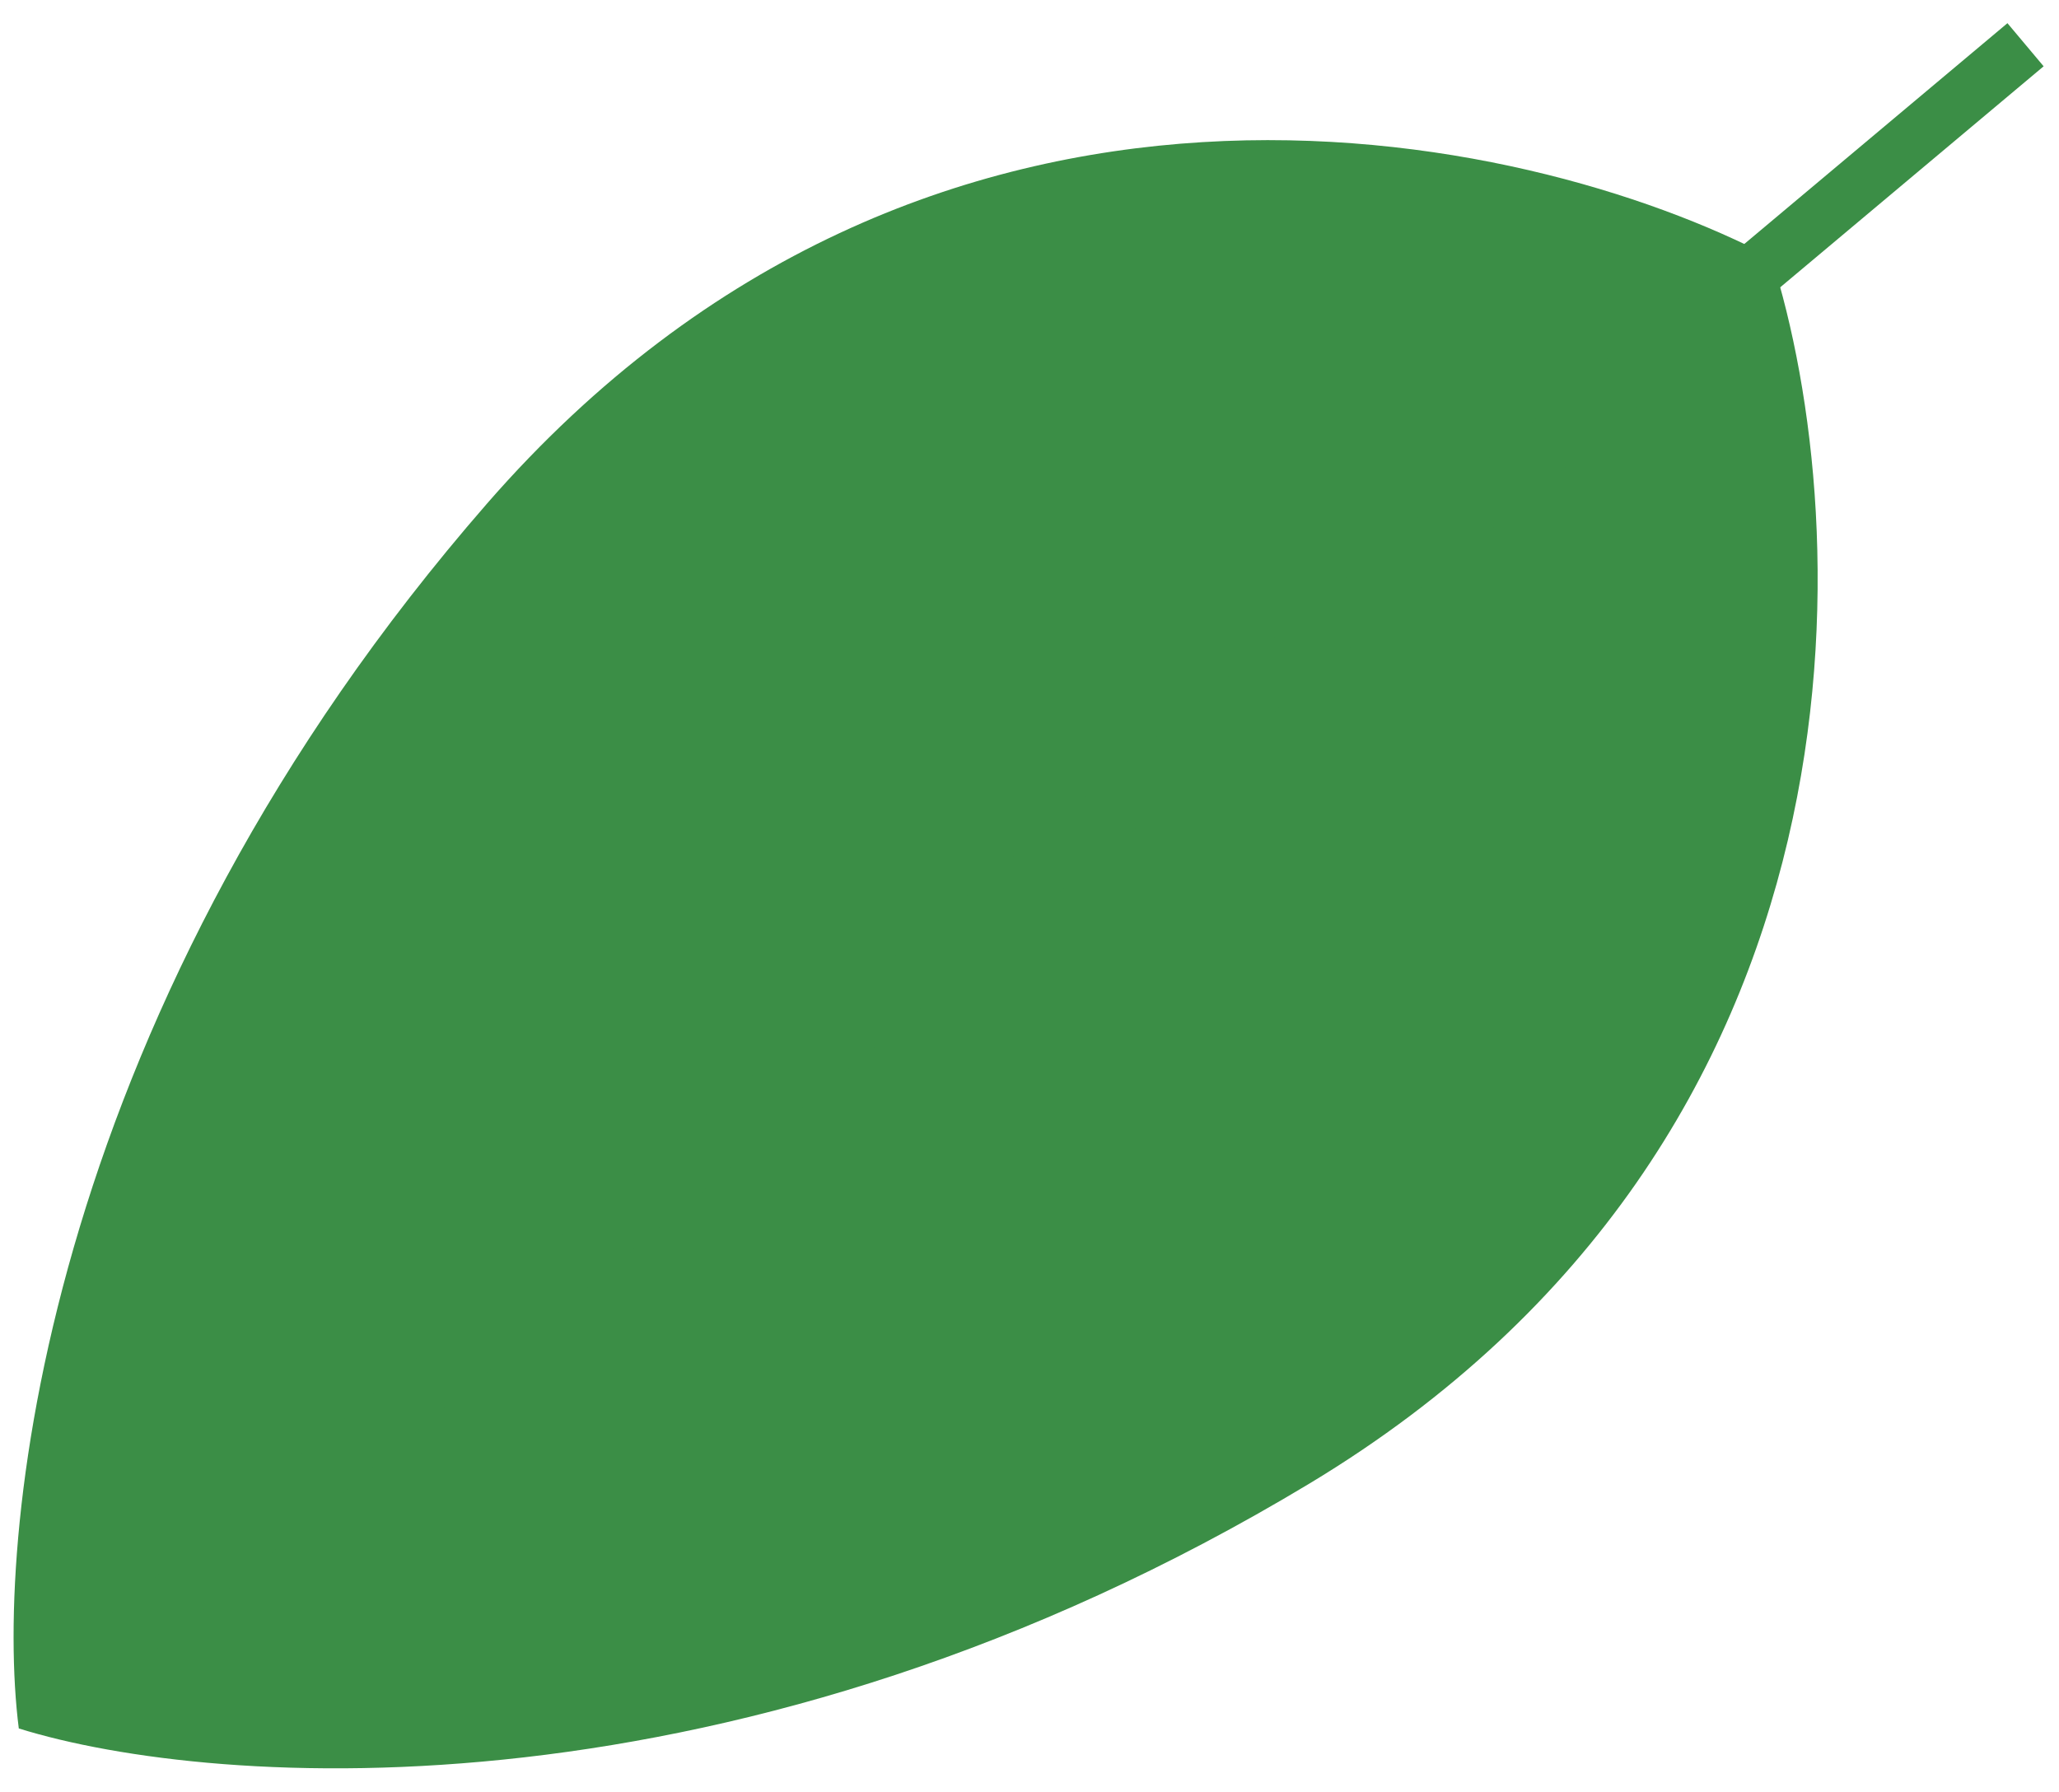 <svg xmlns="http://www.w3.org/2000/svg" width="54" height="47" viewBox="0 0 54 47" fill="none"><path d="M34.341 38.912C19.432 47.891 5.642 46.937 0.493 45.335C-0.188 39.989 1.341 26.331 12.773 13.208C24.345 -0.075 39.99 3.363 46.457 6.754C48.675 13.713 49.432 29.822 34.341 38.912Z" fill="#3B8E46"></path><path d="M1.602 45.367C1.394 45.542 1.084 45.515 0.909 45.306L0.593 44.93C0.419 44.722 0.446 44.411 0.654 44.237L52.648 0.608L53.597 1.739L1.602 45.367Z" fill="#3B8E46"></path></svg>